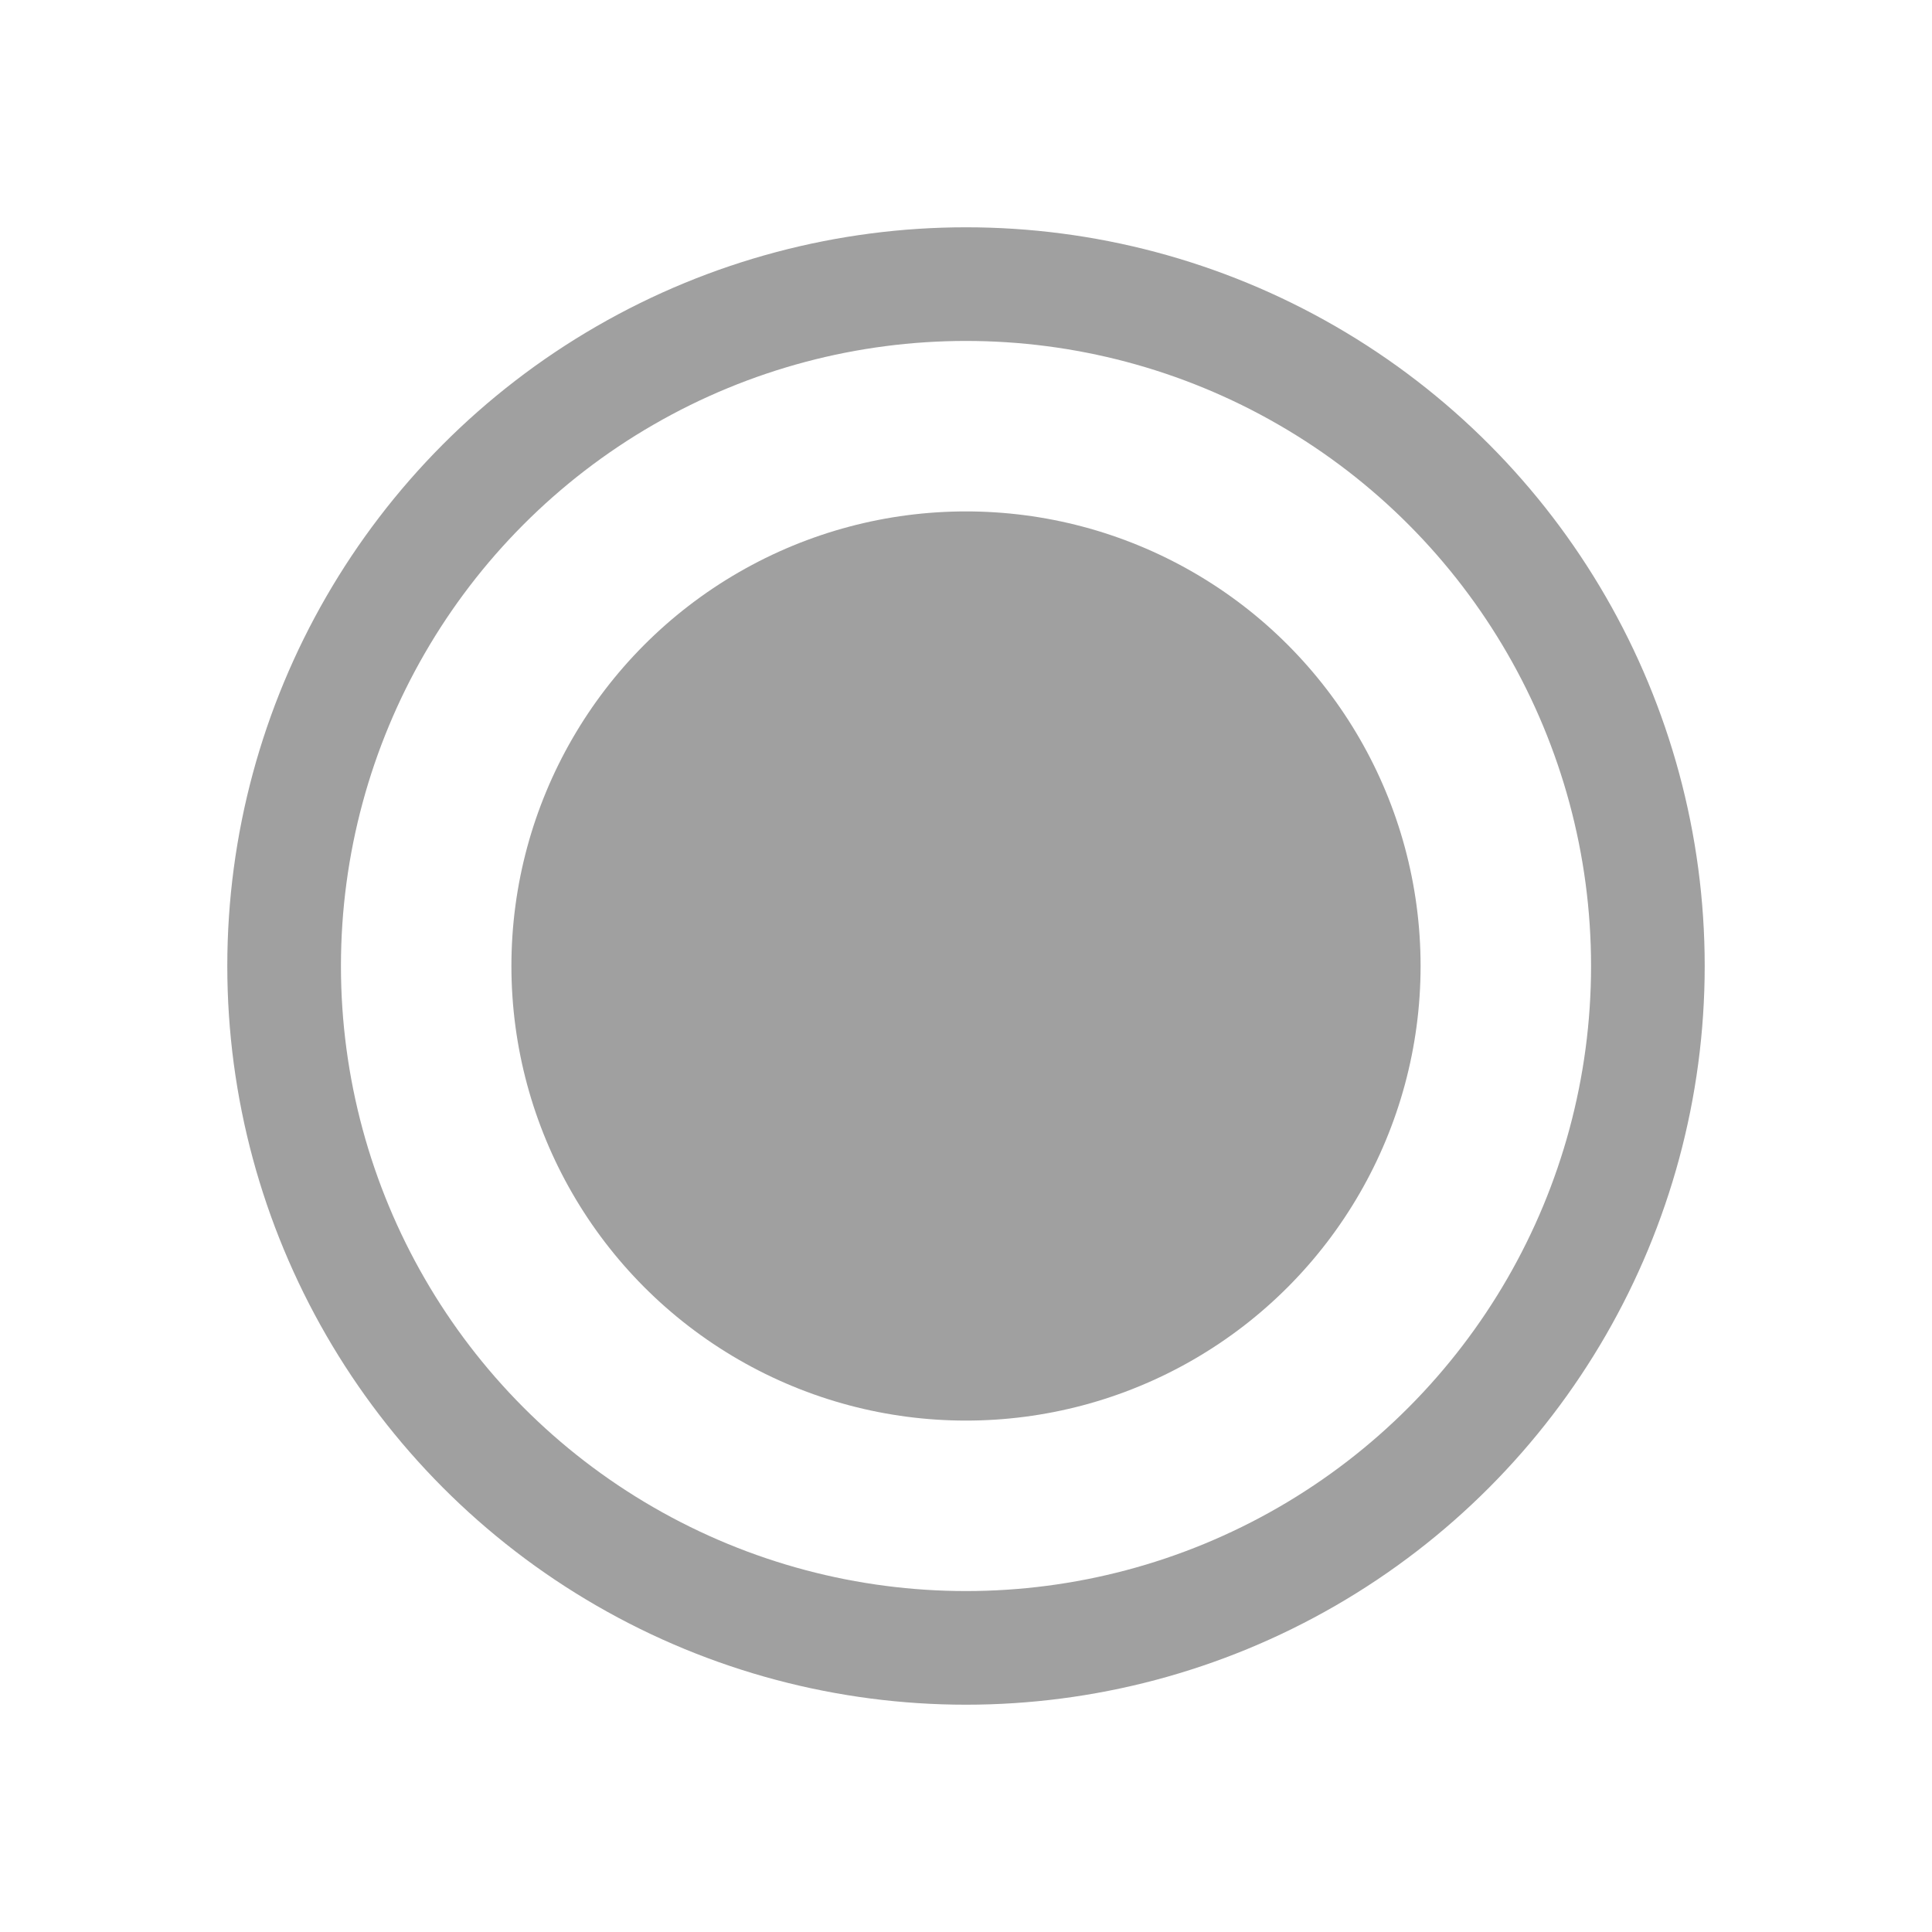 <?xml version="1.0" encoding="UTF-8" standalone="no"?>
<svg
   xmlns:dc="http://purl.org/dc/elements/1.1/"
   xmlns:cc="http://creativecommons.org/ns#"
   xmlns:rdf="http://www.w3.org/1999/02/22-rdf-syntax-ns#"
   xmlns:svg="http://www.w3.org/2000/svg"
   xmlns="http://www.w3.org/2000/svg"
   xmlns:sodipodi="http://sodipodi.sourceforge.net/DTD/sodipodi-0.dtd"
   xmlns:inkscape="http://www.inkscape.org/namespaces/inkscape"
   height="17"
   width="17"
   version="1.1"
   id="Calque_1"
   x="0px"
   y="0px"
   viewBox="0 0 17 17"
   xml:space="preserve"
   sodipodi:docname="process_record_off.svg"
   inkscape:export-filename="/home/jcelerier/score/src/lib/resources/icons/process_record_off.png"
   inkscape:export-xdpi="56.470589"
   inkscape:export-ydpi="56.470589"
   inkscape:version="1.0 (4035a4fb49, 2020-05-01)"><defs
   id="defs4861" /><sodipodi:namedview
   fit-margin-bottom="0"
   fit-margin-right="0"
   fit-margin-left="0"
   fit-margin-top="0"
   pagecolor="#ffffff"
   bordercolor="#666666"
   borderopacity="1"
   objecttolerance="10"
   gridtolerance="10"
   guidetolerance="10"
   inkscape:pageopacity="0"
   inkscape:pageshadow="2"
   inkscape:window-width="1920"
   inkscape:window-height="1015"
   id="namedview4859"
   showgrid="false"
   showguides="true"
   inkscape:guide-bbox="true"
   inkscape:zoom="24.418802"
   inkscape:cx="1.3401831"
   inkscape:cy="12.642942"
   inkscape:window-x="0"
   inkscape:window-y="0"
   inkscape:window-maximized="1"
   inkscape:current-layer="Calque_1"
   inkscape:document-rotation="0"><sodipodi:guide
     position="-4.878,-4.95"
     orientation="0,1"
     id="guide5408"
     inkscape:locked="false" /></sodipodi:namedview>
<style
   type="text/css"
   id="style4846">
	.st0{display:none;fill:#3D3D3D;}
	.st1{display:none;fill:#000100;}
	.st2{fill:none;stroke:#A0A0A0;stroke-width:3;stroke-linecap:round;stroke-miterlimit:10;}
</style>
<title
   id="title4848">offPlan de travail 1</title>




<circle
   style="fill:none;fill-opacity:1;stroke:#a0a0a0;stroke-width:1;stroke-linecap:round;stroke-linejoin:round;stroke-miterlimit:4;stroke-dasharray:none;stroke-opacity:1;paint-order:markers stroke fill"
   id="path11"
   cx="8.5"
   cy="8.5"
   r="6" /><circle
   r="4"
   cy="8.5"
   cx="8.5"
   id="circle836"
   style="fill:#a0a0a0;fill-opacity:1;stroke:none;stroke-width:2;stroke-linecap:round;stroke-linejoin:round;stroke-miterlimit:4;stroke-dasharray:none;stroke-opacity:1;paint-order:markers stroke fill" /></svg>
